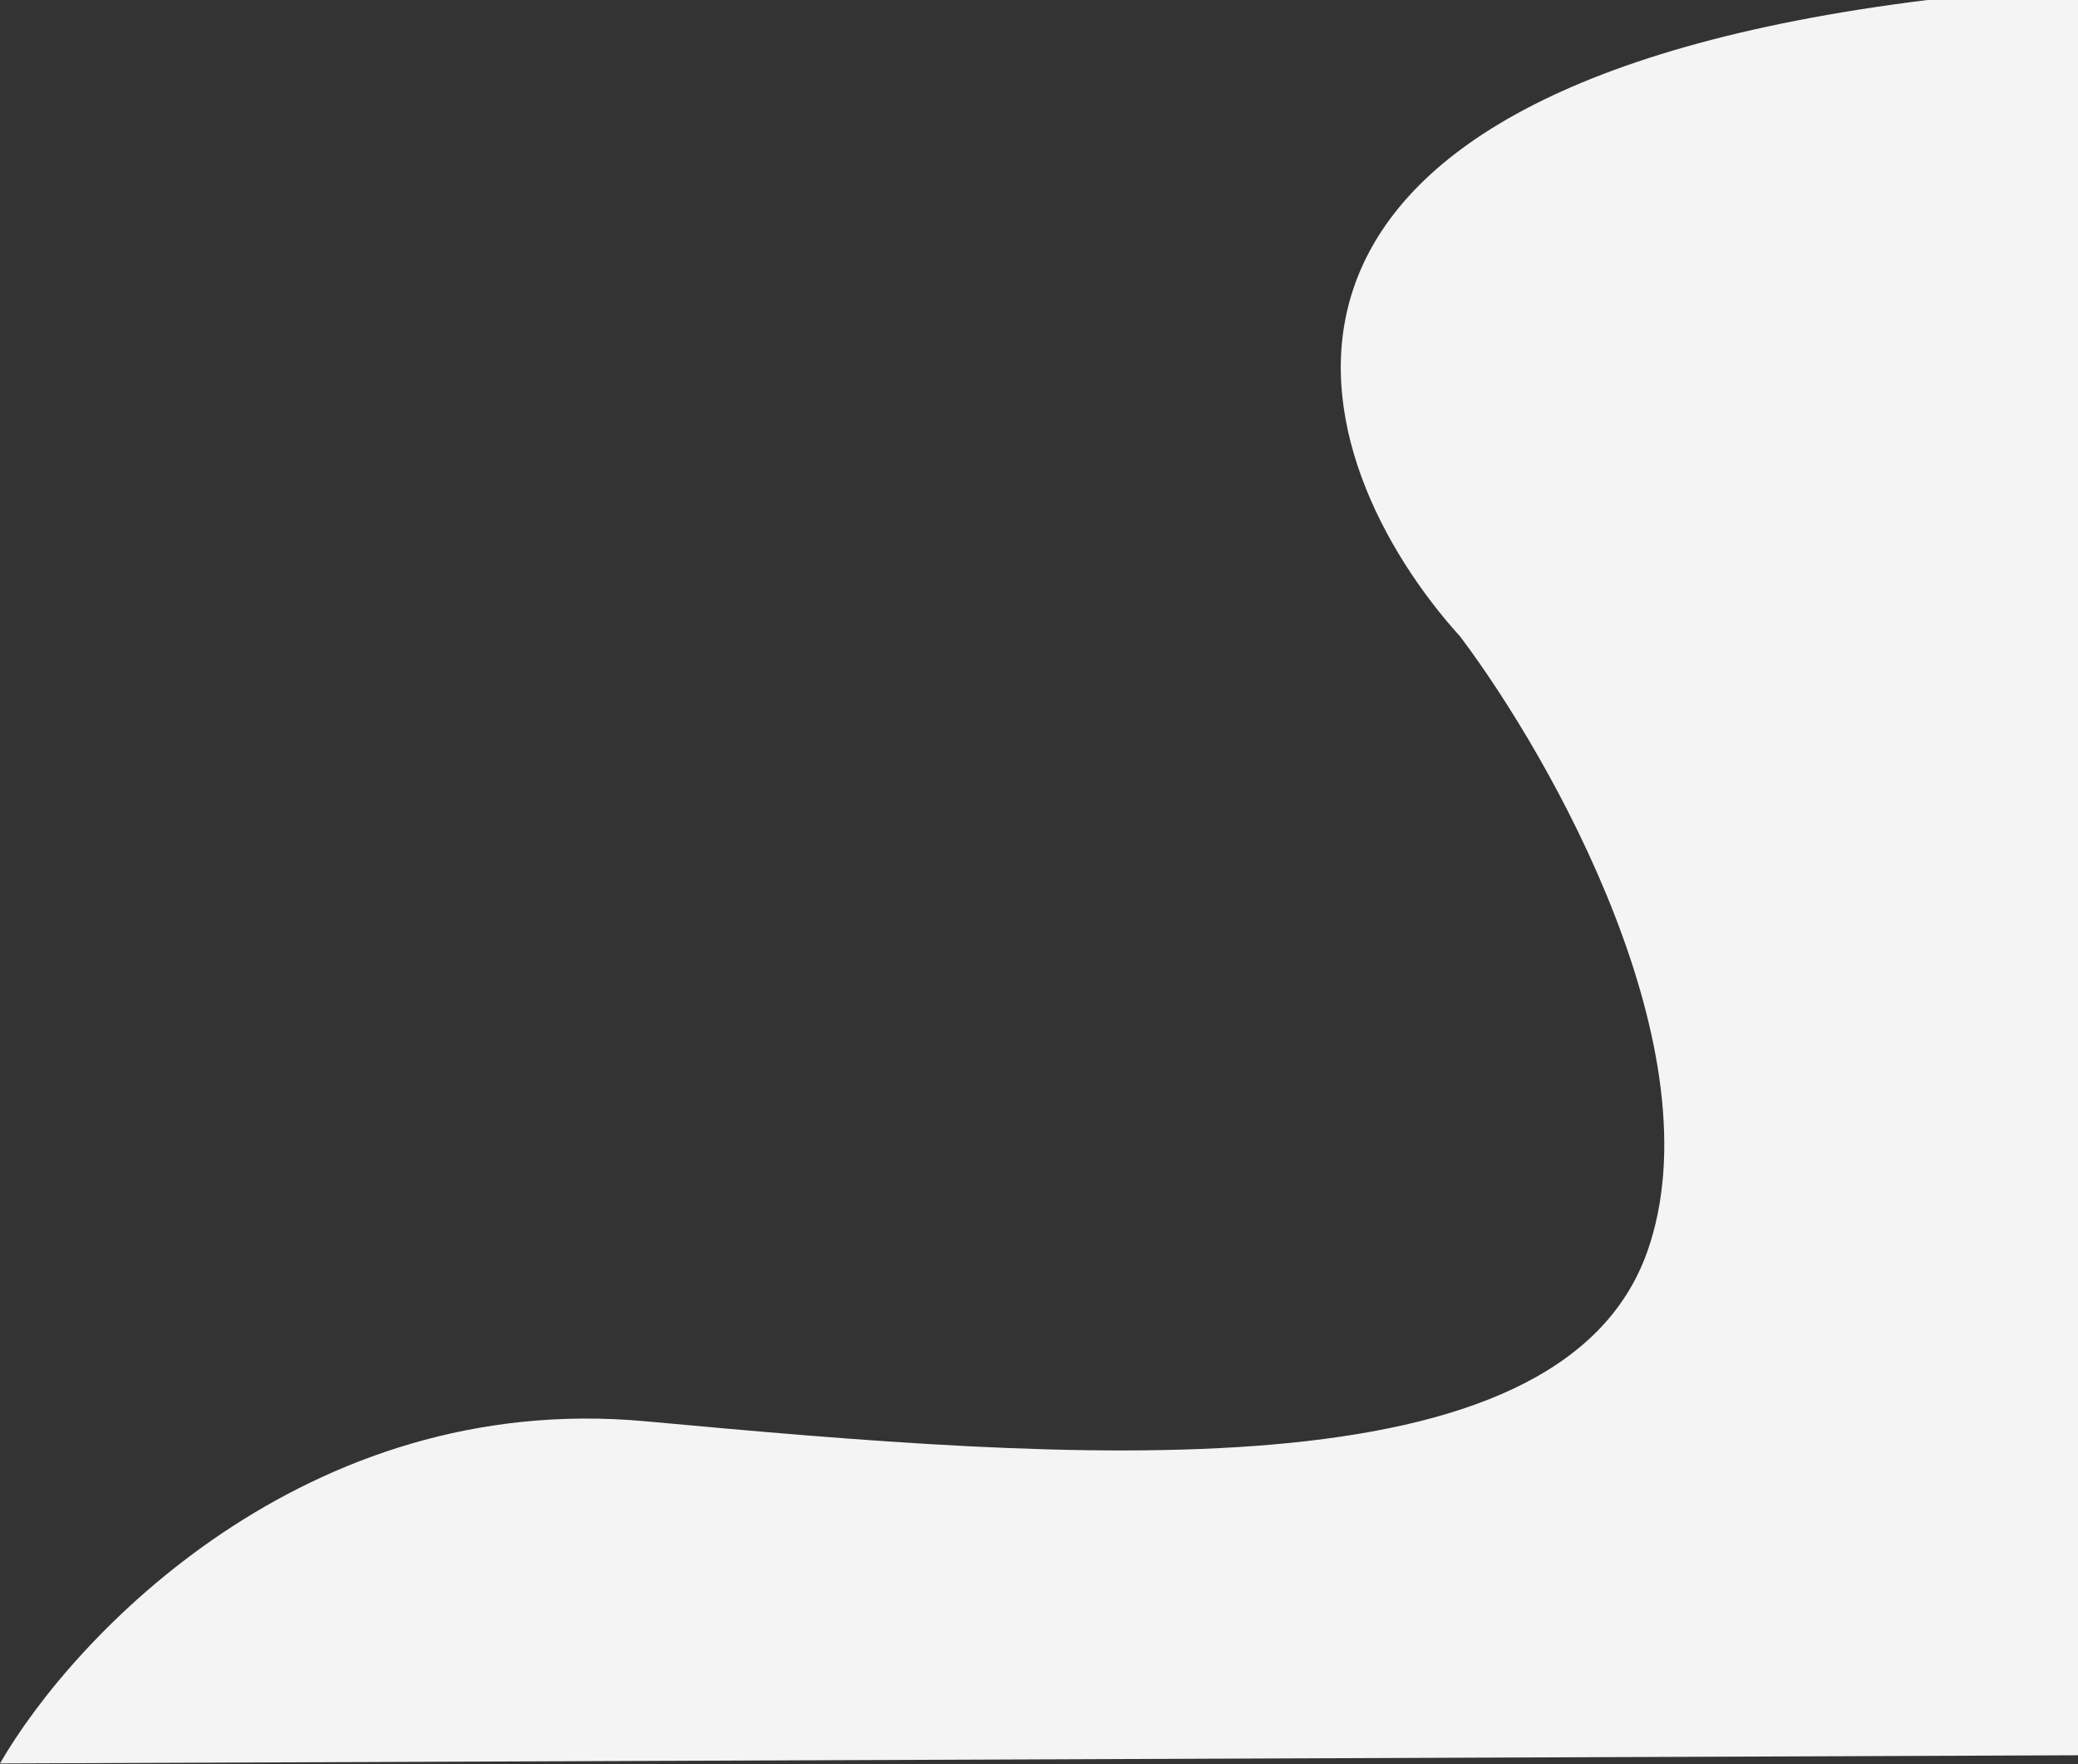 <svg width="1045" height="887" viewBox="0 0 1045 887" fill="none" xmlns="http://www.w3.org/2000/svg">
<rect x="0" y="0" width="1045" height="887" fill="#333333" stroke="none"/>
<path d="M324.557 714.66C153.312 698.929 36.834 822.811 0 886.719L1091.12 882.417V-6.10352e-05H969.252C591.907 46.702 655.429 232.894 734.359 320.153C780.453 381.398 863.803 528.959 828.442 629.245C784.242 754.602 538.614 734.324 324.557 714.66Z" fill="#F4F4F4"/>
</svg>
